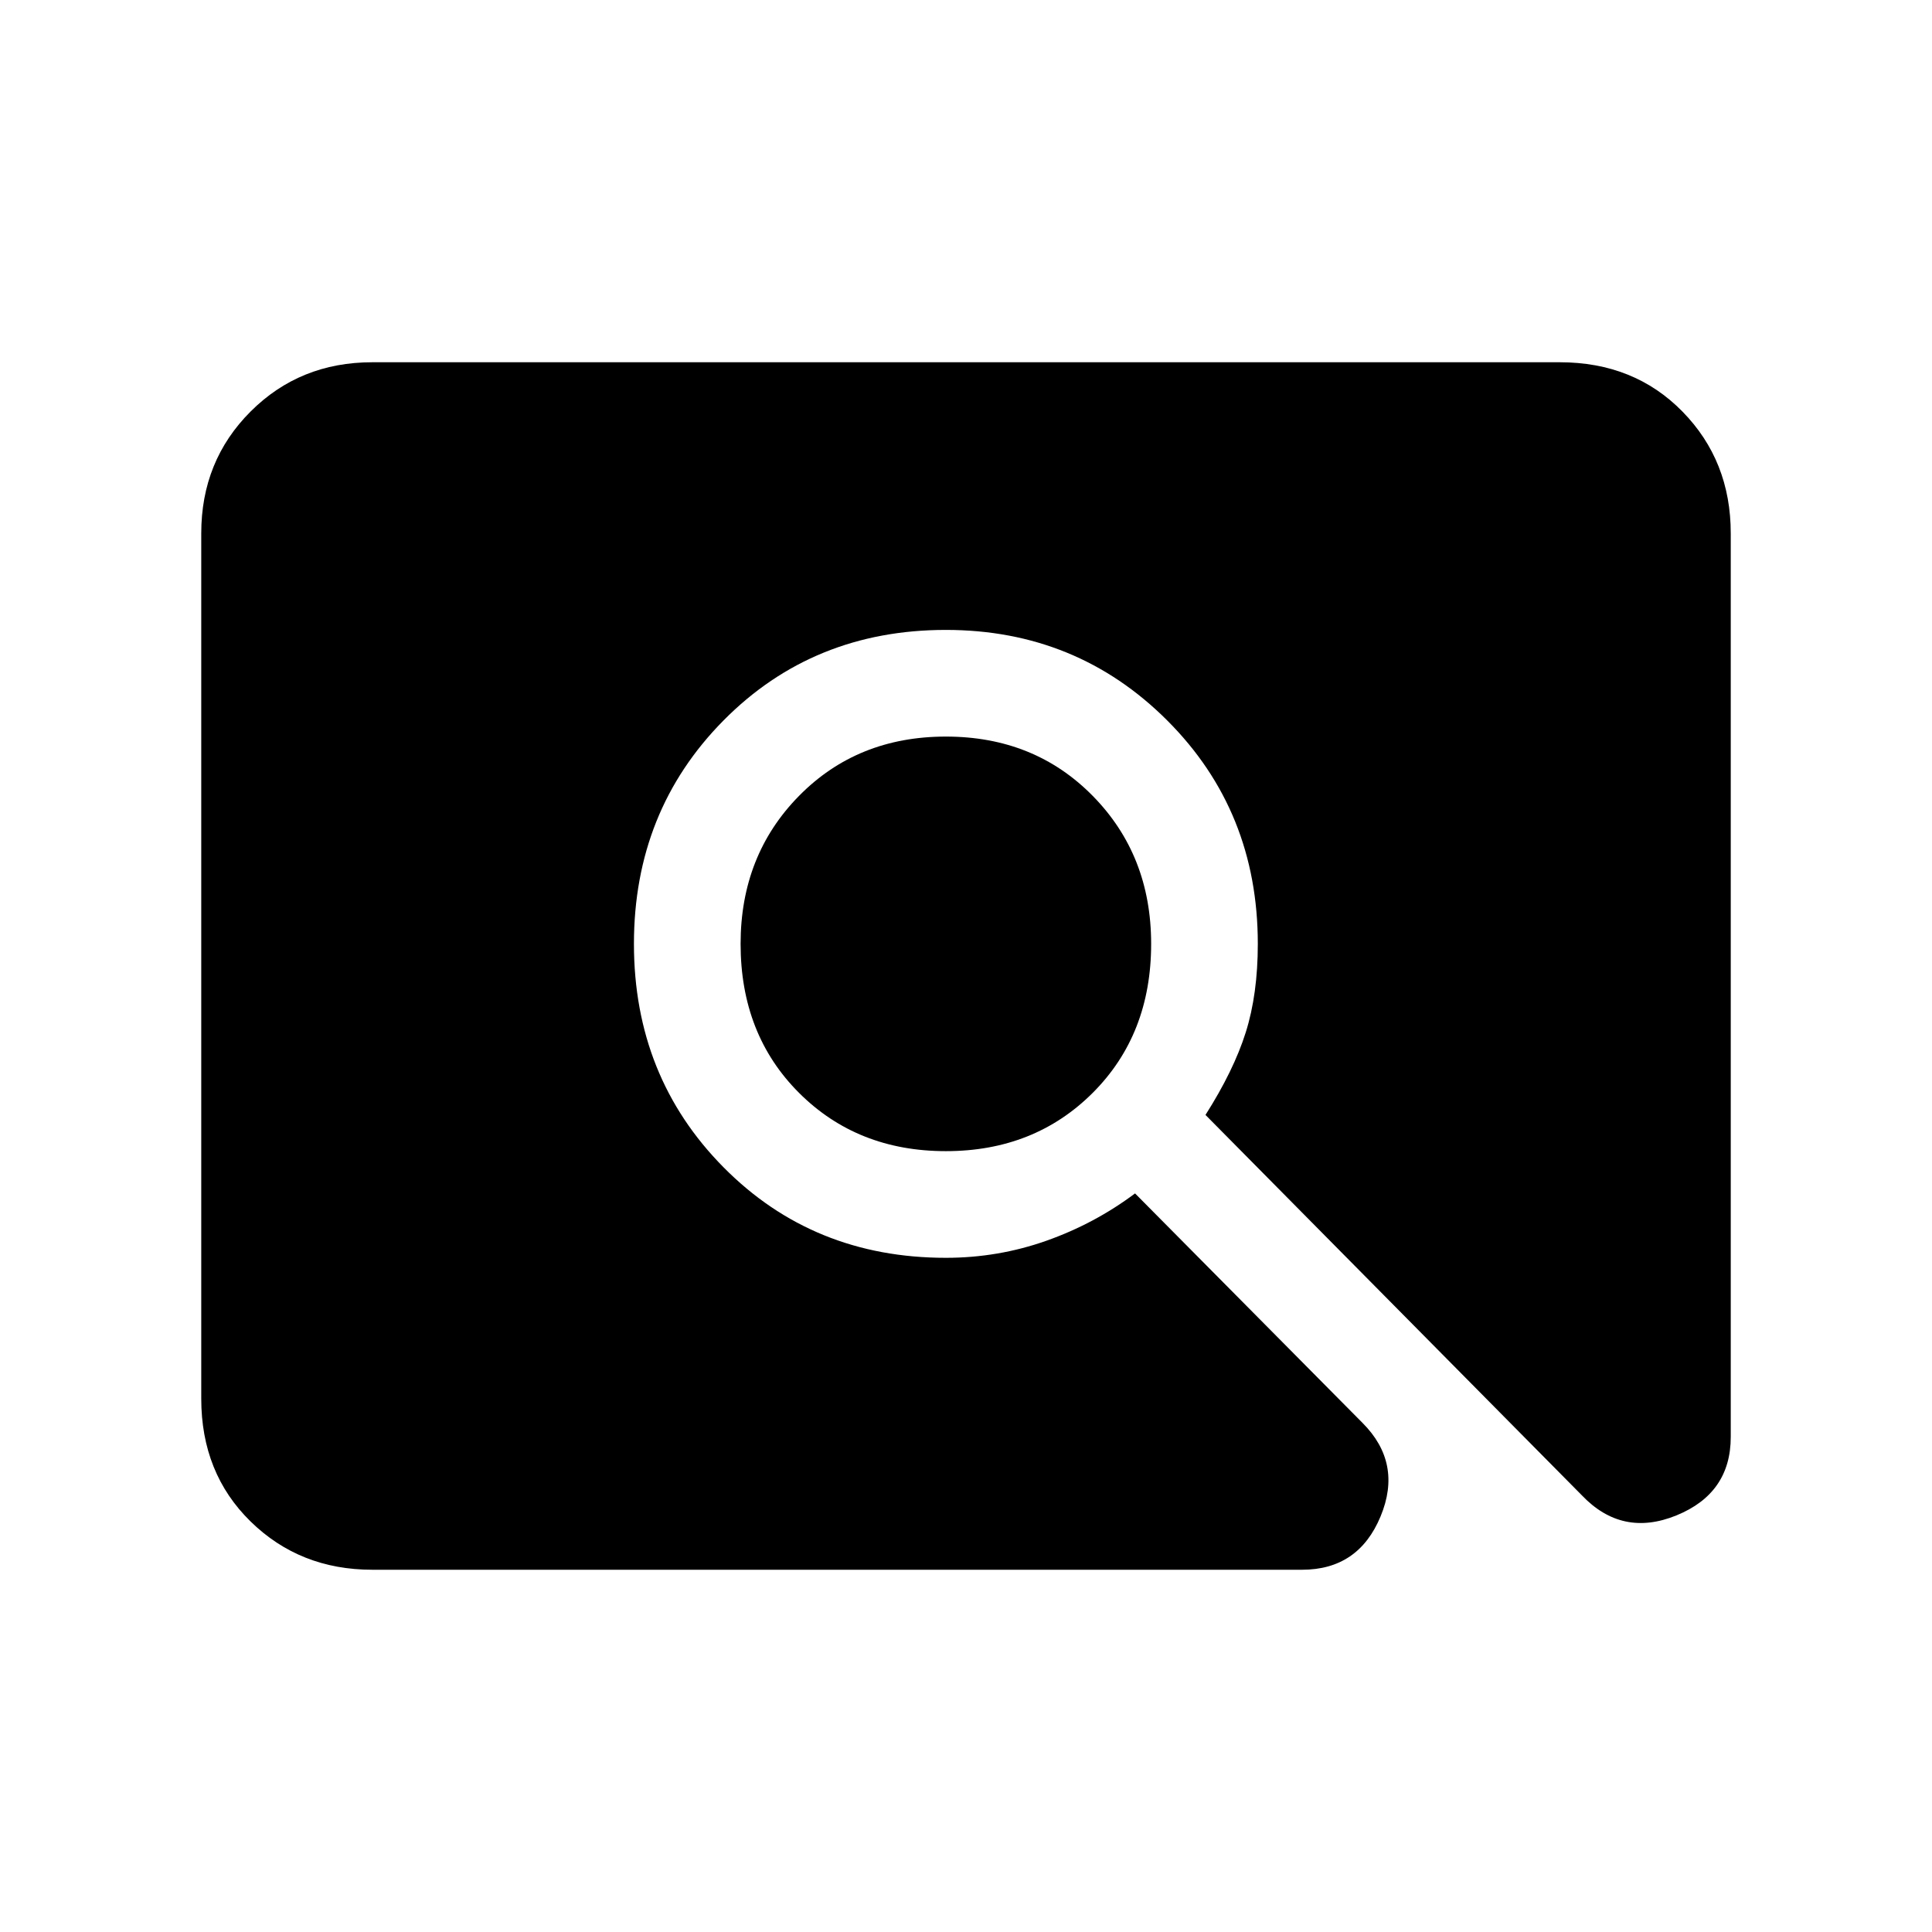 <svg xmlns="http://www.w3.org/2000/svg" height="24" viewBox="0 -960 960 960" width="24"><path d="M470-388q-44 0-73-29t-29-74q0-44 29-73.5t73-29.5q44 0 73 29.5t29 73.5q0 45-29 74t-73 29ZM185-180q-36 0-60.5-24T100-265v-430q0-36 24.5-60.5T185-780h590q37 0 61 24.5t24 60.5v449q0 28-27 39t-47-10L599-406q14-22 20-41t6-44q0-66-45-111t-110-45q-66 0-110.5 45T315-491q0 66 44.5 111T470-335q26 0 50-8.5t44-23.5l113 114q20 20 9 46.5T647-180H185Z"/></svg>
